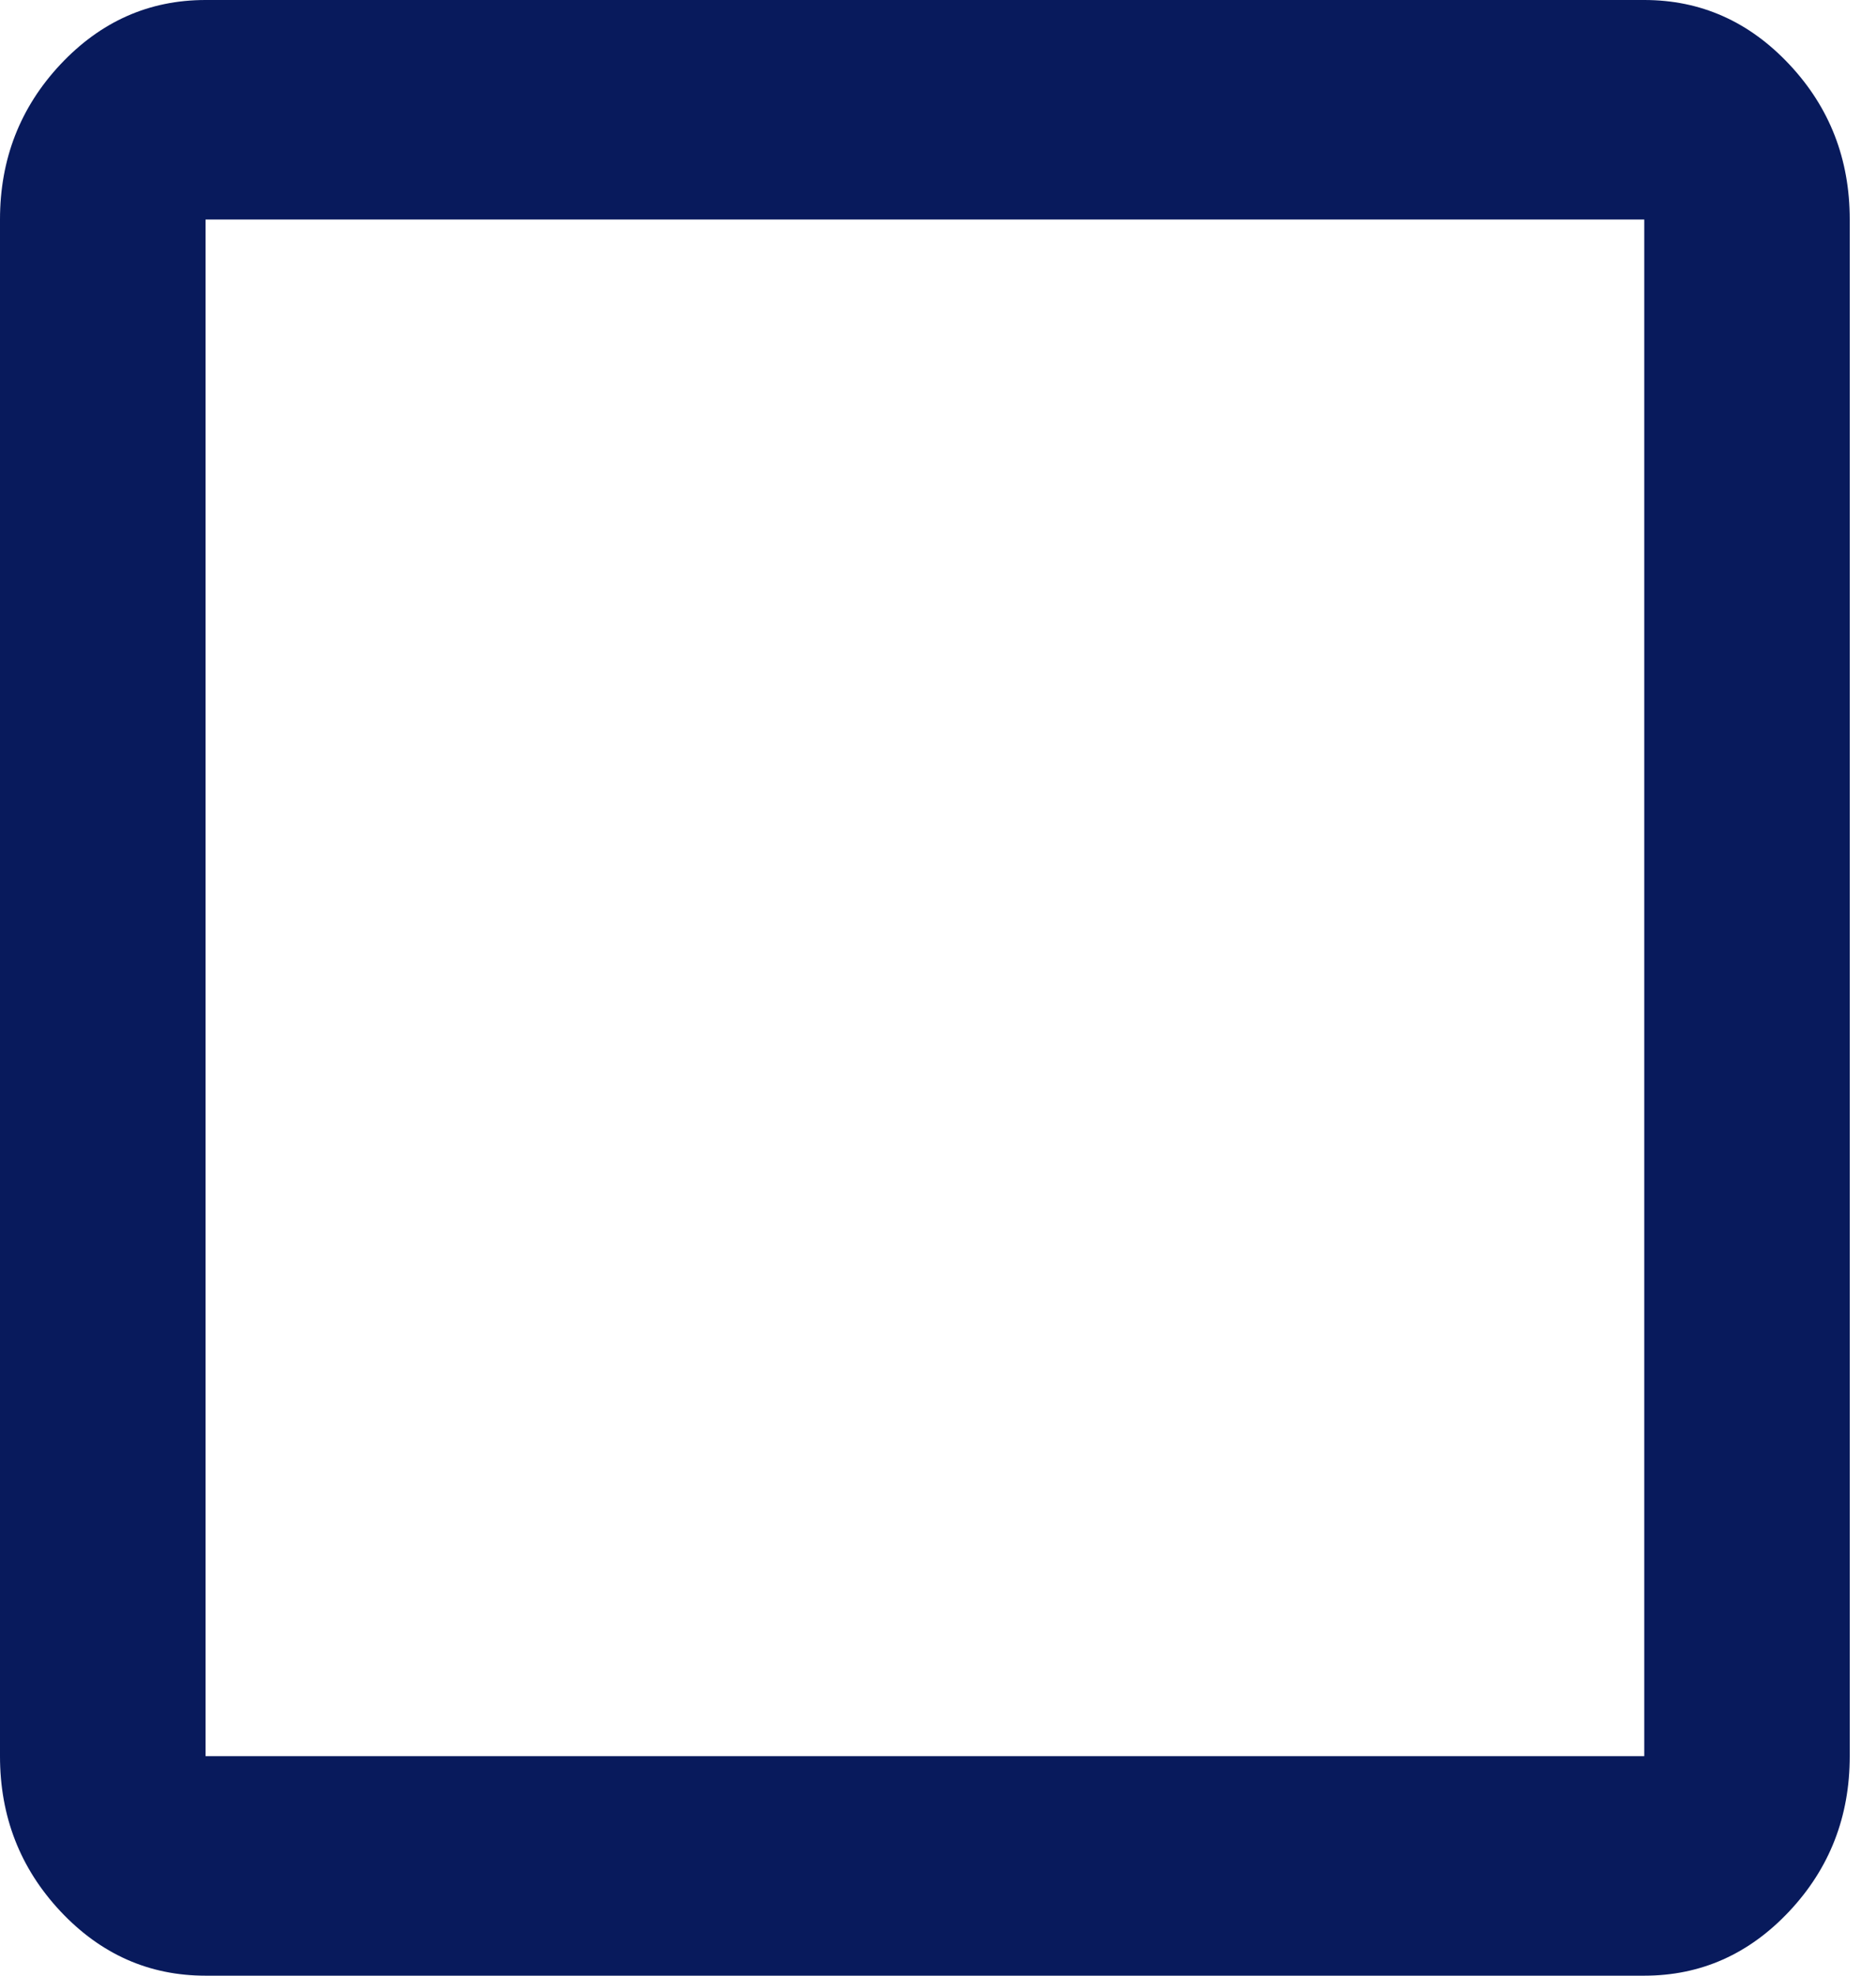 <svg width="19" height="20" viewBox="0 0 19 20" fill="none" xmlns="http://www.w3.org/2000/svg">
<path d="M2.082 20C1.509 20 1.019 19.782 0.611 19.347C0.204 18.912 0 18.389 0 17.778V2.222C0 1.611 0.204 1.088 0.611 0.653C1.019 0.218 1.509 0 2.082 0H16.653C17.225 0 17.715 0.218 18.123 0.653C18.531 1.088 18.734 1.611 18.734 2.222V17.778C18.734 18.389 18.531 18.912 18.123 19.347C17.715 19.782 17.225 20 16.653 20H2.082ZM2.082 17.778H16.653V2.222H2.082V17.778Z" fill="#081A5C"/>
</svg>
